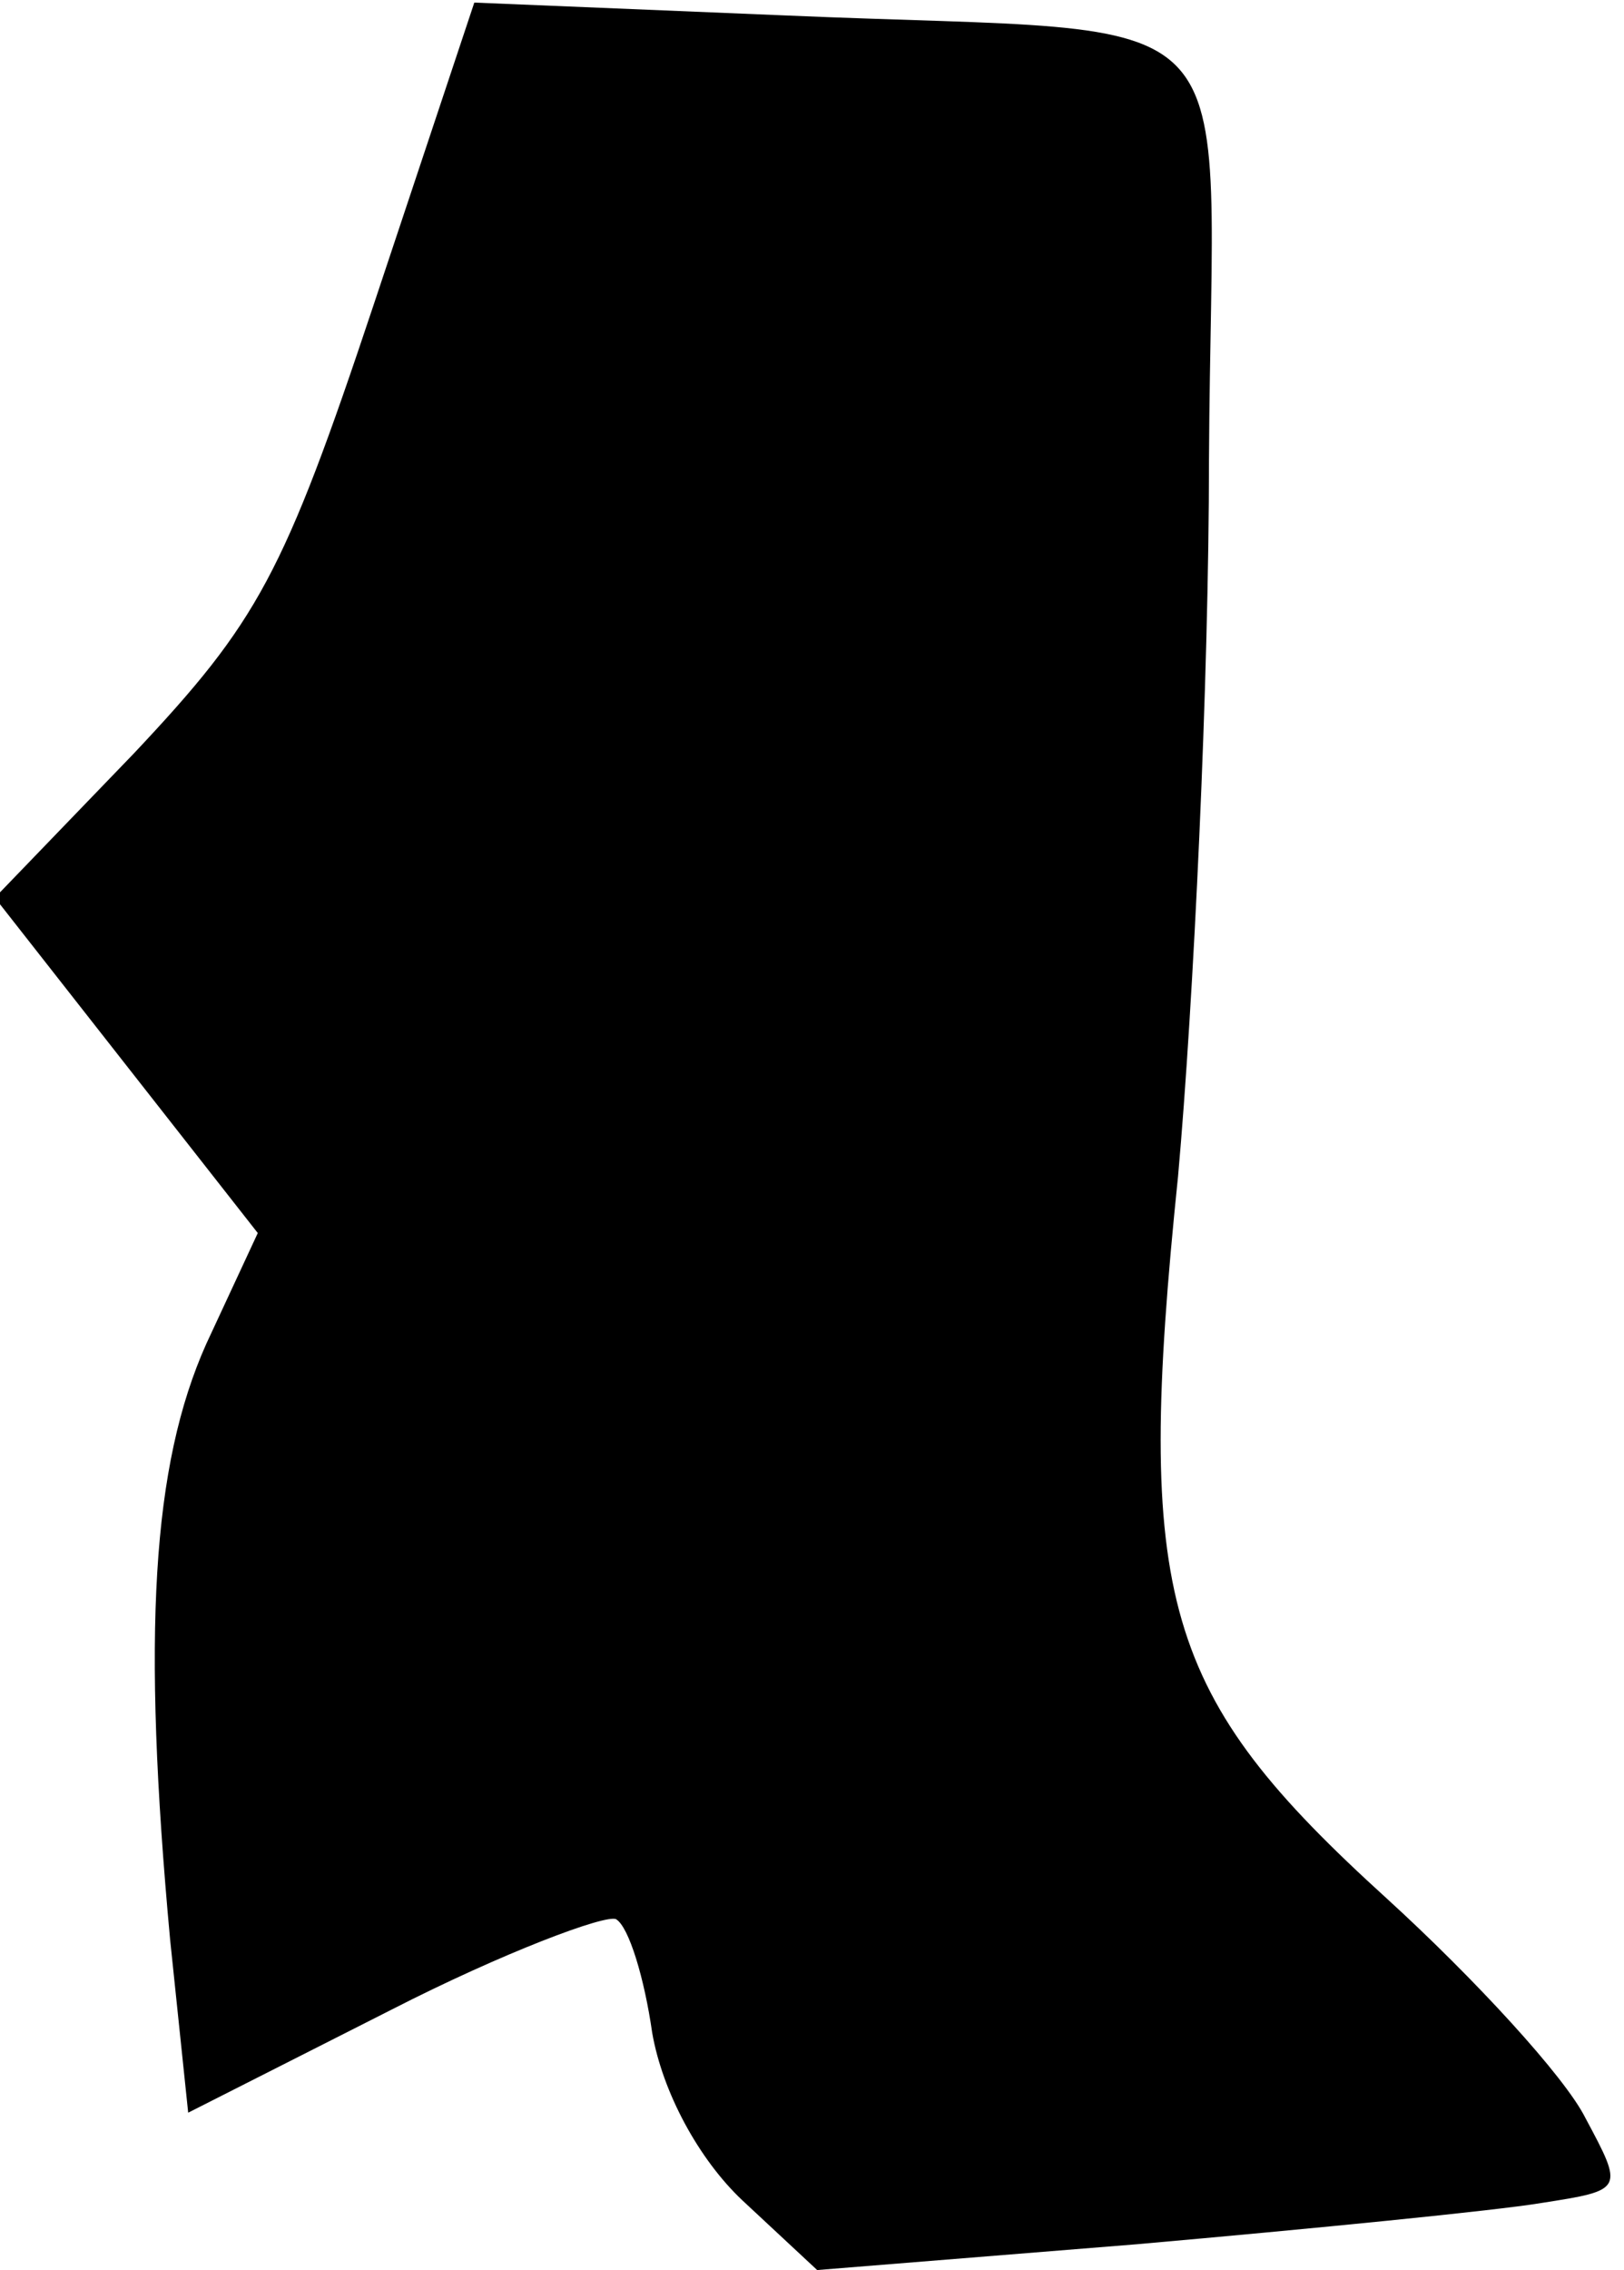 <?xml version="1.0" standalone="no"?>
<!DOCTYPE svg PUBLIC "-//W3C//DTD SVG 20010904//EN"
 "http://www.w3.org/TR/2001/REC-SVG-20010904/DTD/svg10.dtd">
<svg version="1.0" xmlns="http://www.w3.org/2000/svg"
 width="63pt" height="88pt" viewBox="0 0 63 88"
 preserveAspectRatio="xMidYMid meet">
<g transform="translate(0,88) scale(0.1,-0.1)"
fill="#000000" stroke="none">
<path fill="#000000" stroke="none" d="M145 762 c-35 -105 -45 -123 -93 -174
l-54 -56 51 -65 51 -65 -20 -43 c-21 -47 -25 -112 -14 -231 l7 -67 79 40 c43
22 83 37 87 35 5 -3 11 -23 14 -44 4 -23 18 -49 35 -65 l29 -27 124 10 c68 6
139 13 157 16 32 5 32 5 17 33 -8 16 -43 54 -77 85 -87 79 -98 115 -81 280 6
67 12 192 12 278 1 184 21 164 -164 172 l-121 5 -39 -117z"/>
</g>
</svg>

